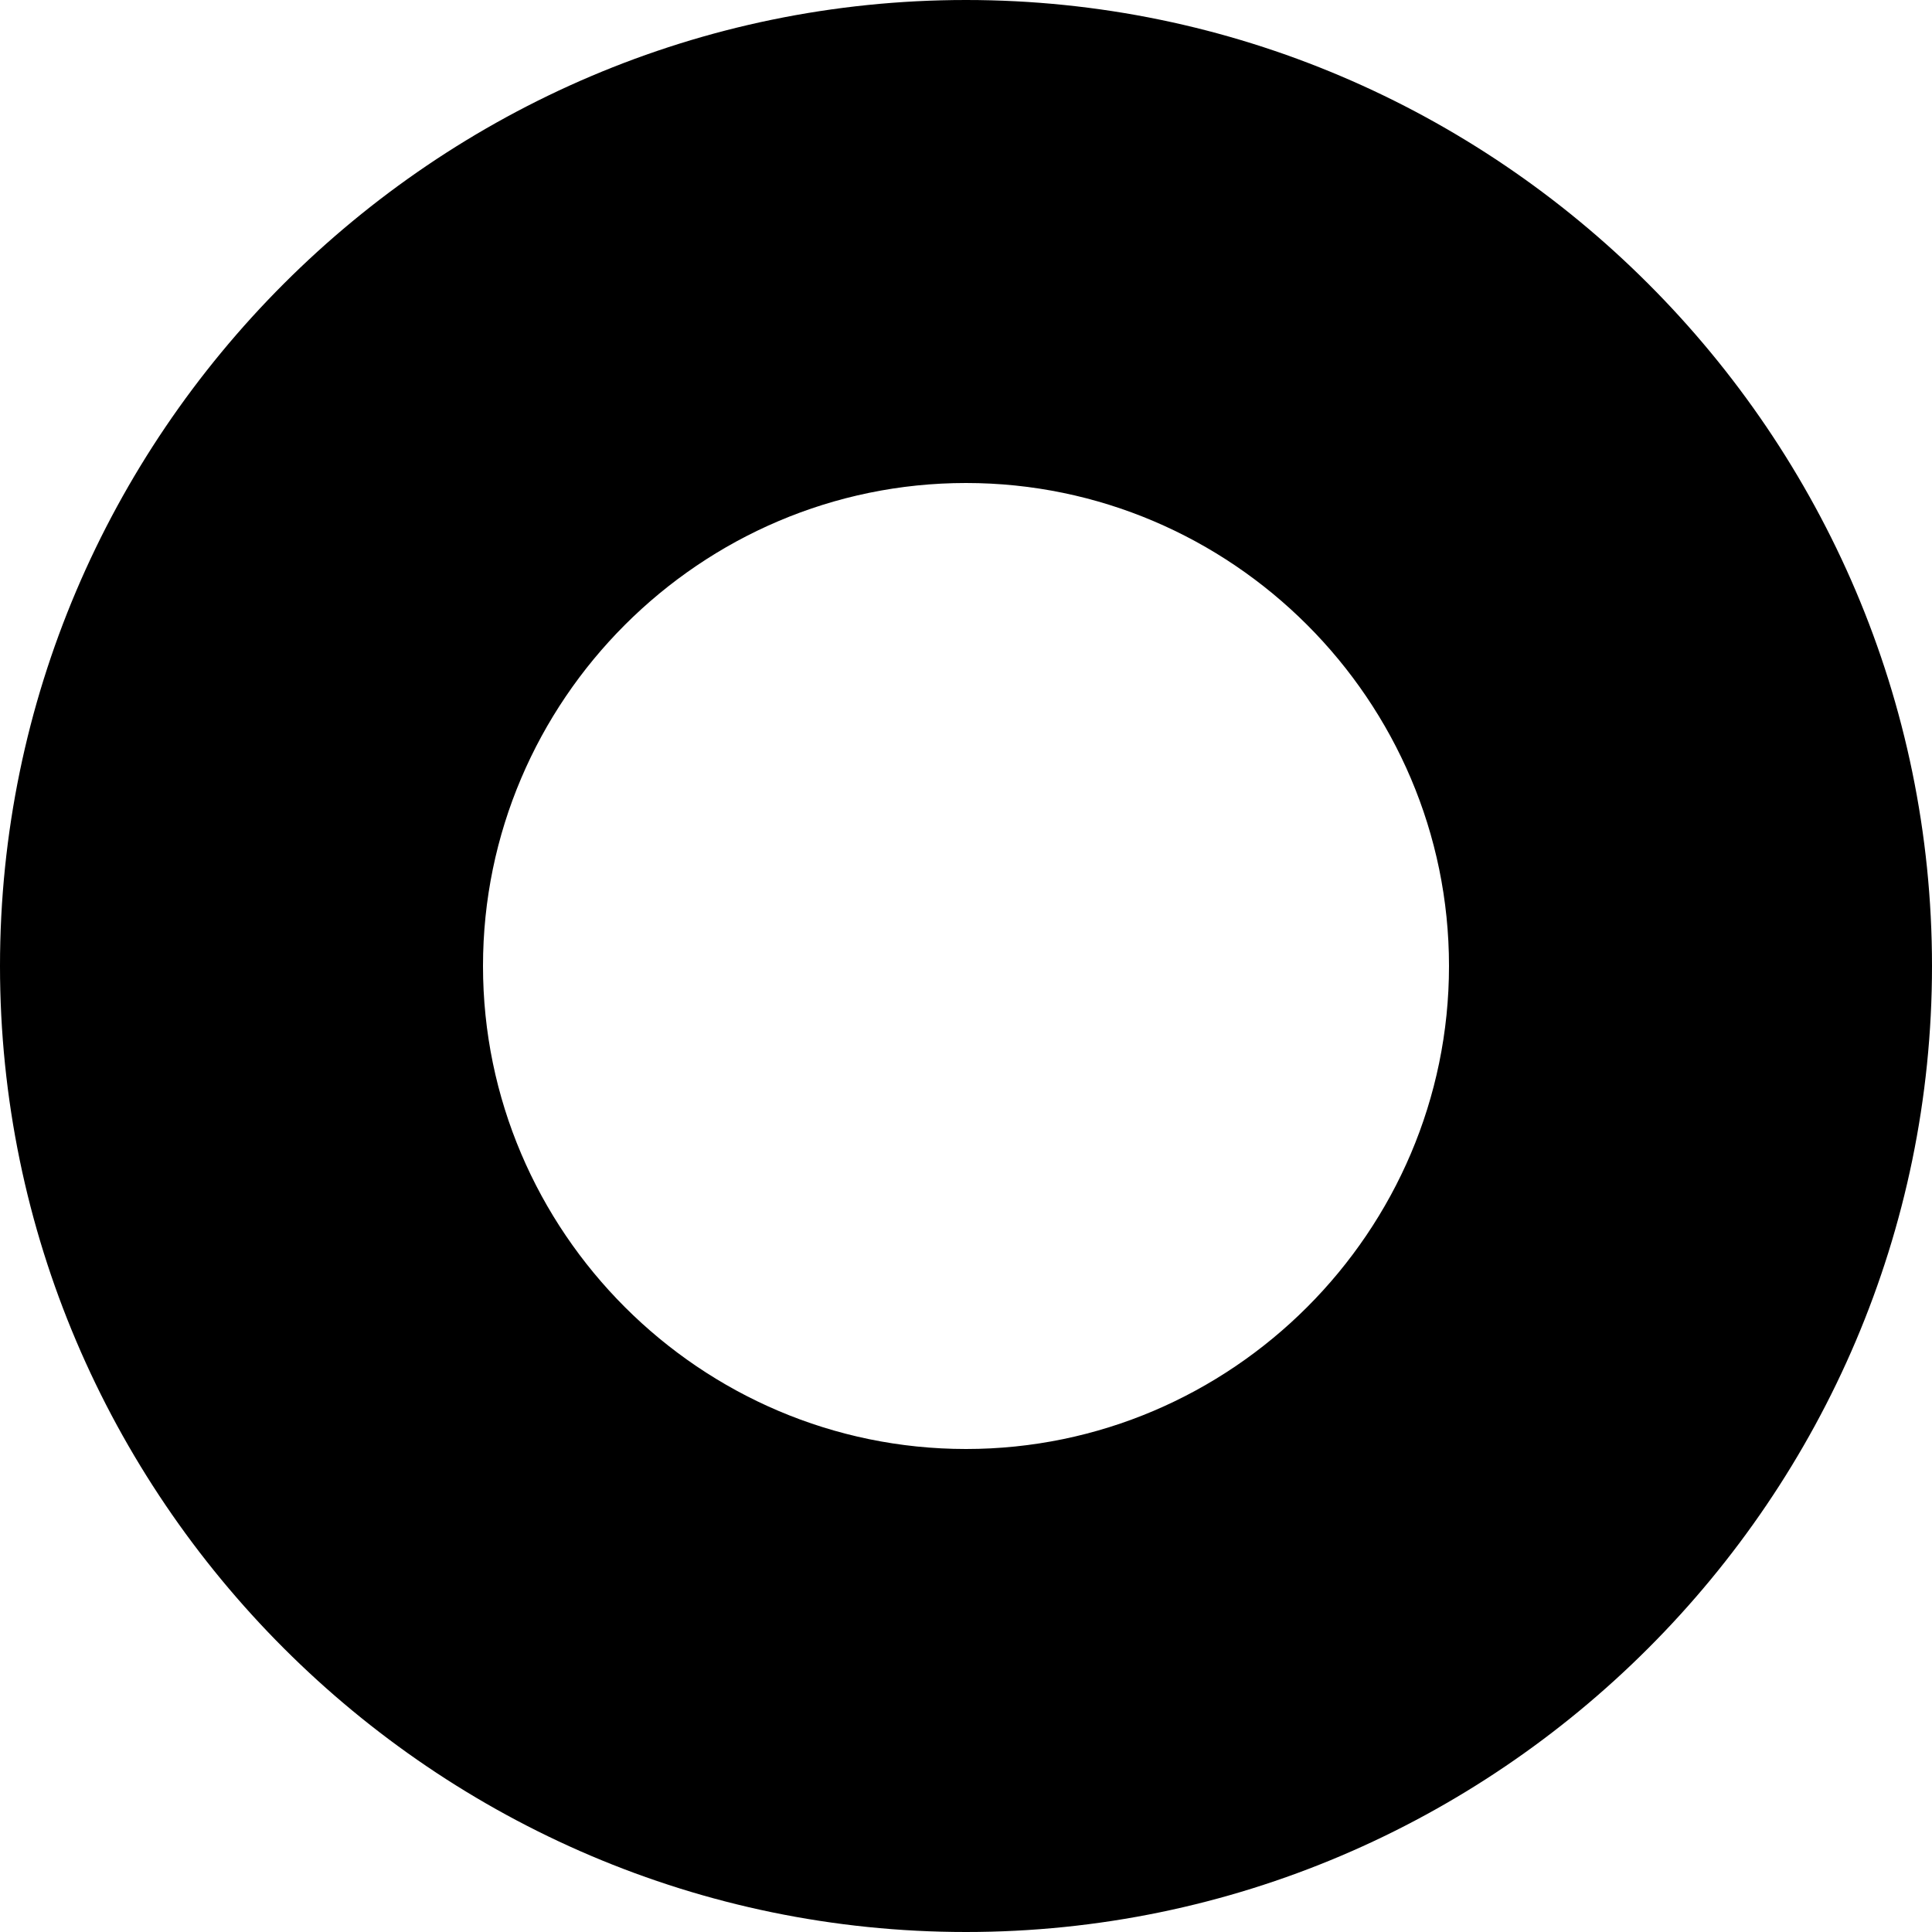 <?xml version="1.0" encoding="utf-8"?>
<!-- Generator: Adobe Illustrator 24.0.0, SVG Export Plug-In . SVG Version: 6.00 Build 0)  -->
<svg version="1.1" id="Layer_1" xmlns="http://www.w3.org/2000/svg" xmlns:xlink="http://www.w3.org/1999/xlink" x="0px" y="0px"
	 viewBox="0 0 16 16" style="enable-background:new 0 0 16 16;" xml:space="preserve">
<style type="text/css">
	.st0{fill-rule:evenodd;clip-rule:evenodd;}
</style>
<path class="st0" d="M16,8c0,4.4-3.6,8-8,8s-8-3.6-8-8c0-4.4,3.6-8,8-8S16,3.6,16,8z M8,12c2.2,0,4-1.8,4-4c0-2.2-1.8-4-4-4
	S4,5.8,4,8C4,10.2,5.8,12,8,12z"/>
</svg>
